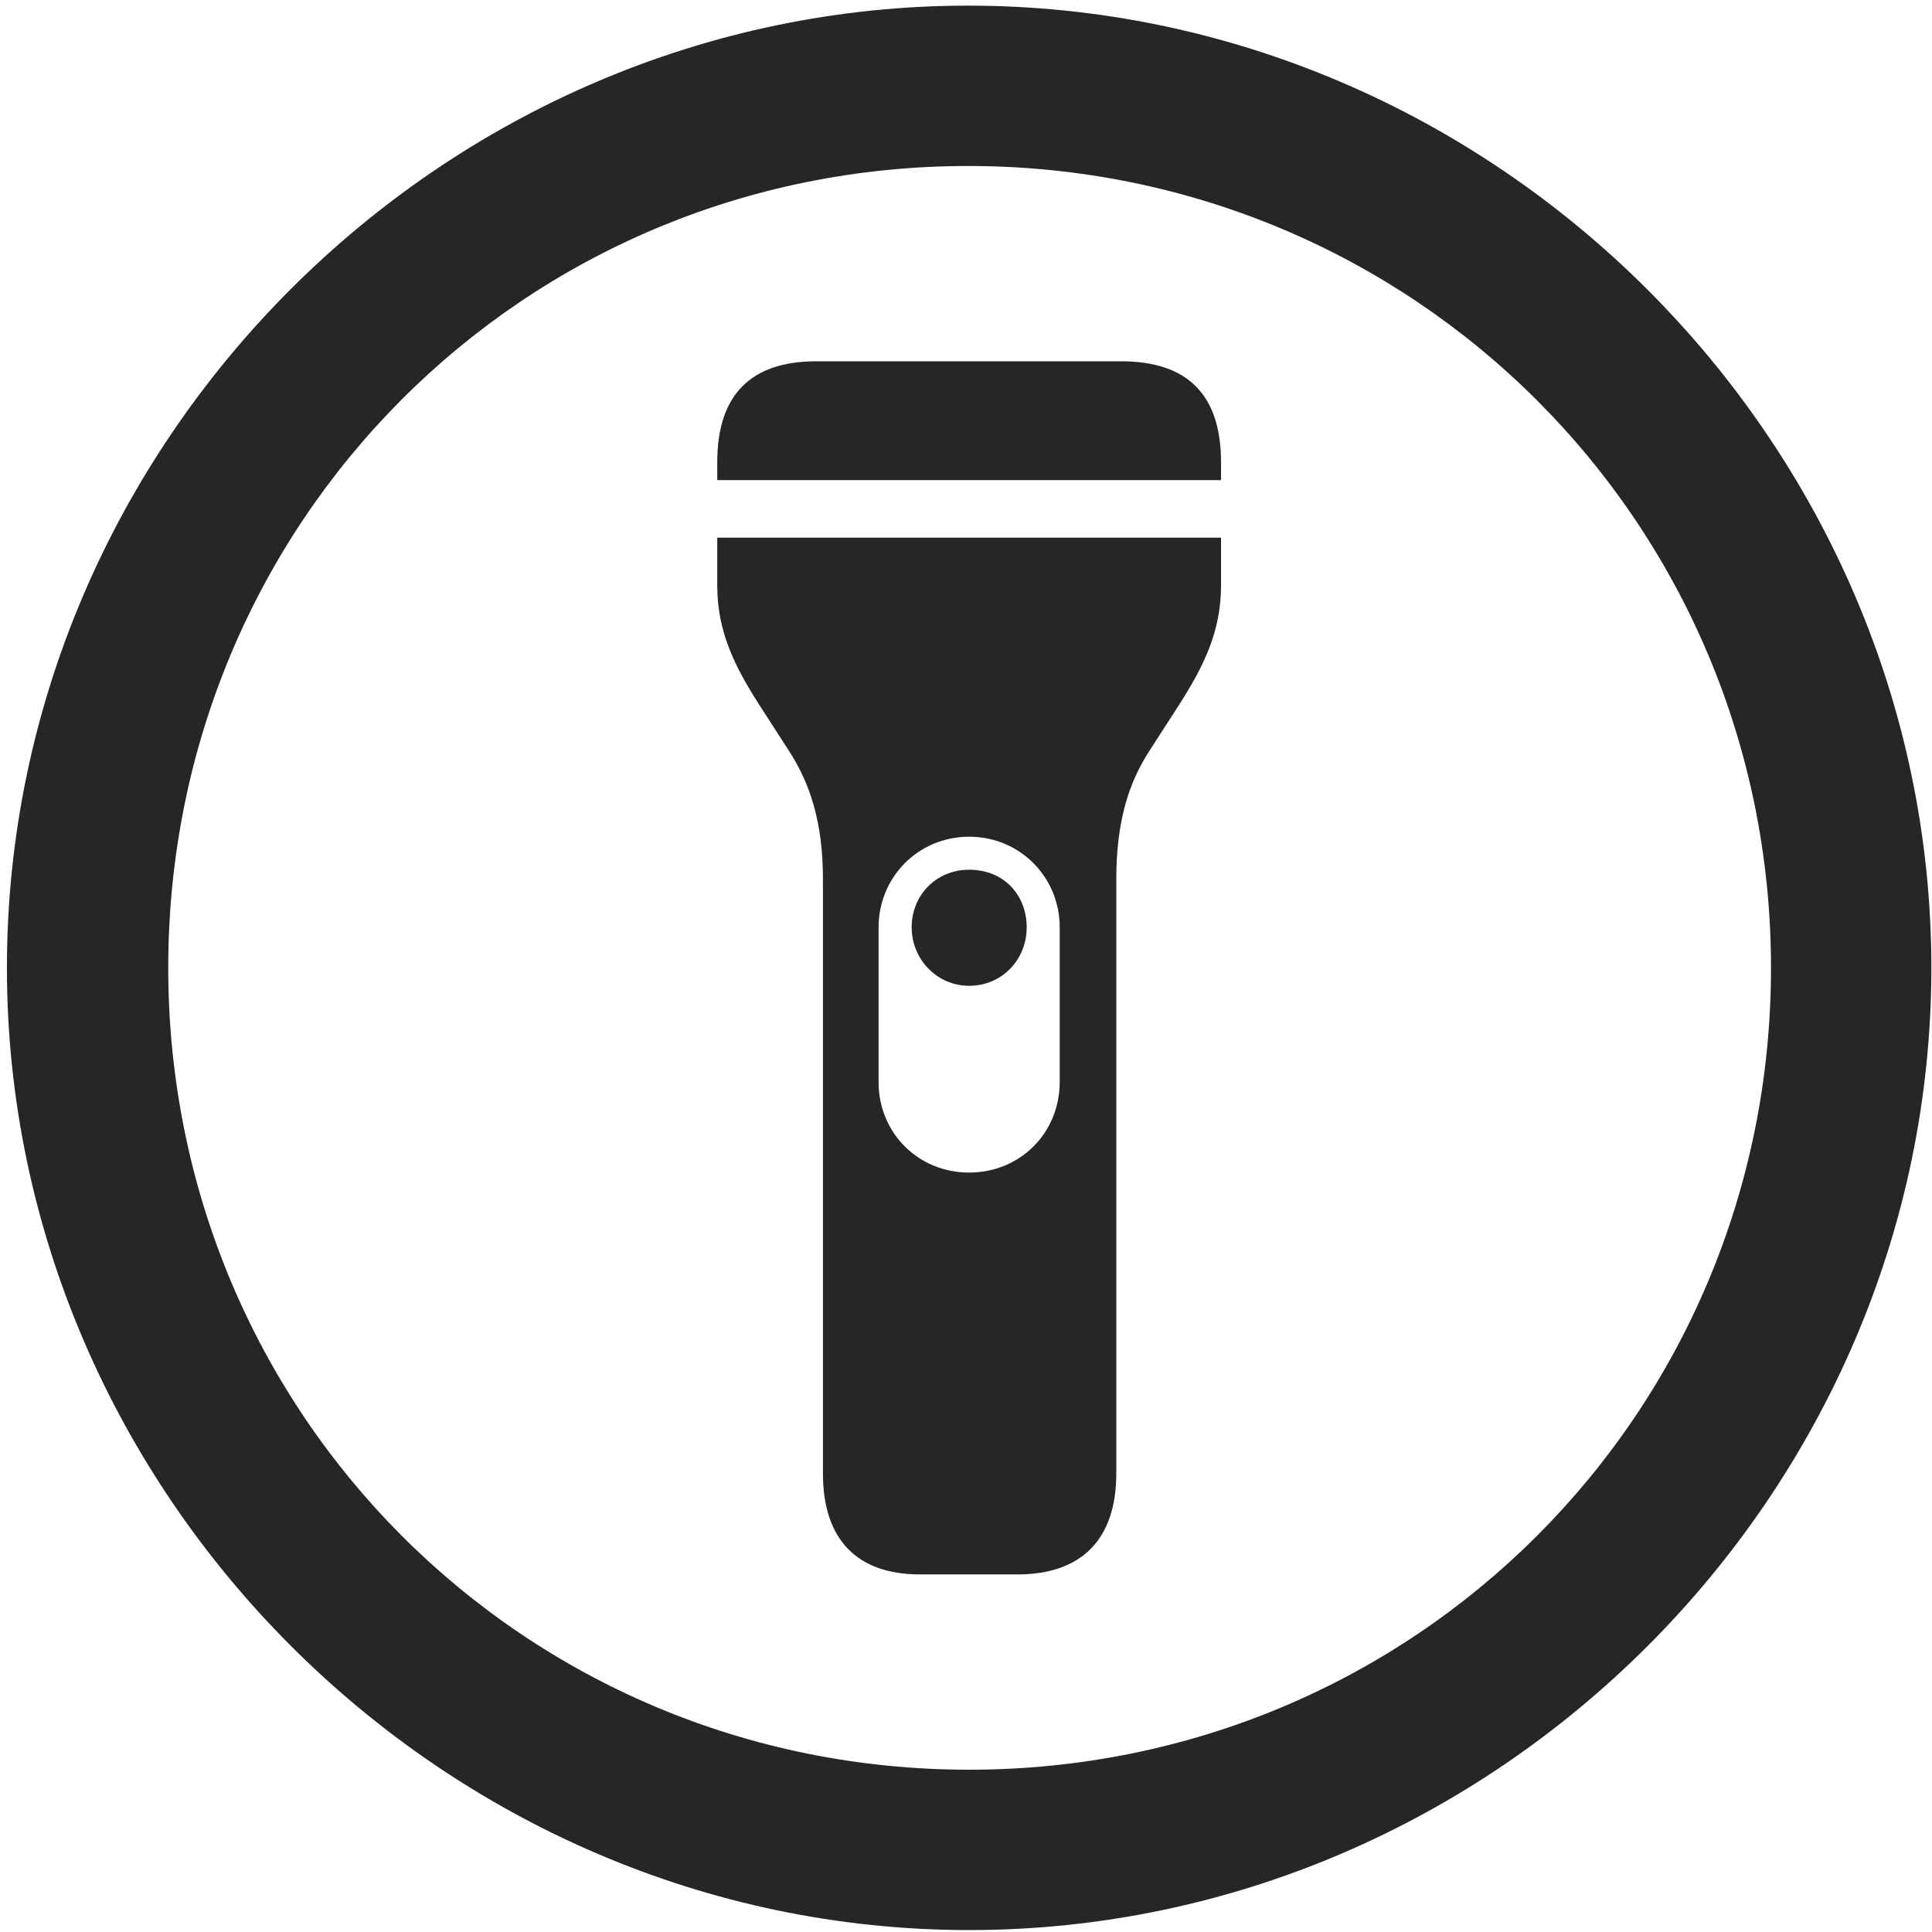 <svg width="24" height="24" viewBox="0 0 24 24" fill="none" xmlns="http://www.w3.org/2000/svg">
<g clip-path="url(#clip0_2207_8852)">
<path d="M12.039 23.976C18.578 23.976 23.992 18.55 23.992 12.023C23.992 5.484 18.567 0.07 12.028 0.07C5.5 0.07 0.086 5.484 0.086 12.023C0.086 18.55 5.512 23.976 12.039 23.976ZM12.039 21.984C6.508 21.984 2.09 17.554 2.09 12.023C2.09 6.492 6.496 2.062 12.028 2.062C17.559 2.062 22 6.492 22 12.023C22 17.554 17.571 21.984 12.039 21.984Z" fill="black" fill-opacity="0.85"/>
<path d="M8.91 5.964H15.168V5.742C15.168 4.91 14.758 4.488 13.926 4.488H10.141C9.321 4.488 8.91 4.91 8.91 5.742V5.964ZM11.43 19.558H12.637C13.434 19.558 13.867 19.125 13.867 18.304V10.921C13.867 10.207 14.02 9.726 14.278 9.328L14.641 8.765C14.957 8.273 15.168 7.839 15.168 7.277V6.679H8.91V7.277C8.91 7.839 9.121 8.273 9.438 8.765L9.801 9.328C10.059 9.726 10.223 10.207 10.223 10.921V18.304C10.223 19.125 10.645 19.558 11.43 19.558ZM10.914 13.441V11.519C10.914 10.898 11.406 10.394 12.039 10.394C12.672 10.394 13.164 10.898 13.164 11.519V13.441C13.164 14.074 12.672 14.566 12.039 14.566C11.406 14.566 10.914 14.074 10.914 13.441ZM12.039 10.804C11.629 10.804 11.325 11.121 11.325 11.519C11.325 11.918 11.641 12.246 12.039 12.246C12.45 12.246 12.754 11.918 12.754 11.519C12.754 11.121 12.473 10.804 12.039 10.804Z" fill="black" fill-opacity="0.85"/>
</g>
<defs>
<clipPath id="clip0_2207_8852">
<rect width="23.906" height="23.918" fill="white" transform="translate(0.086 0.07)"/>
</clipPath>
</defs>
</svg>
